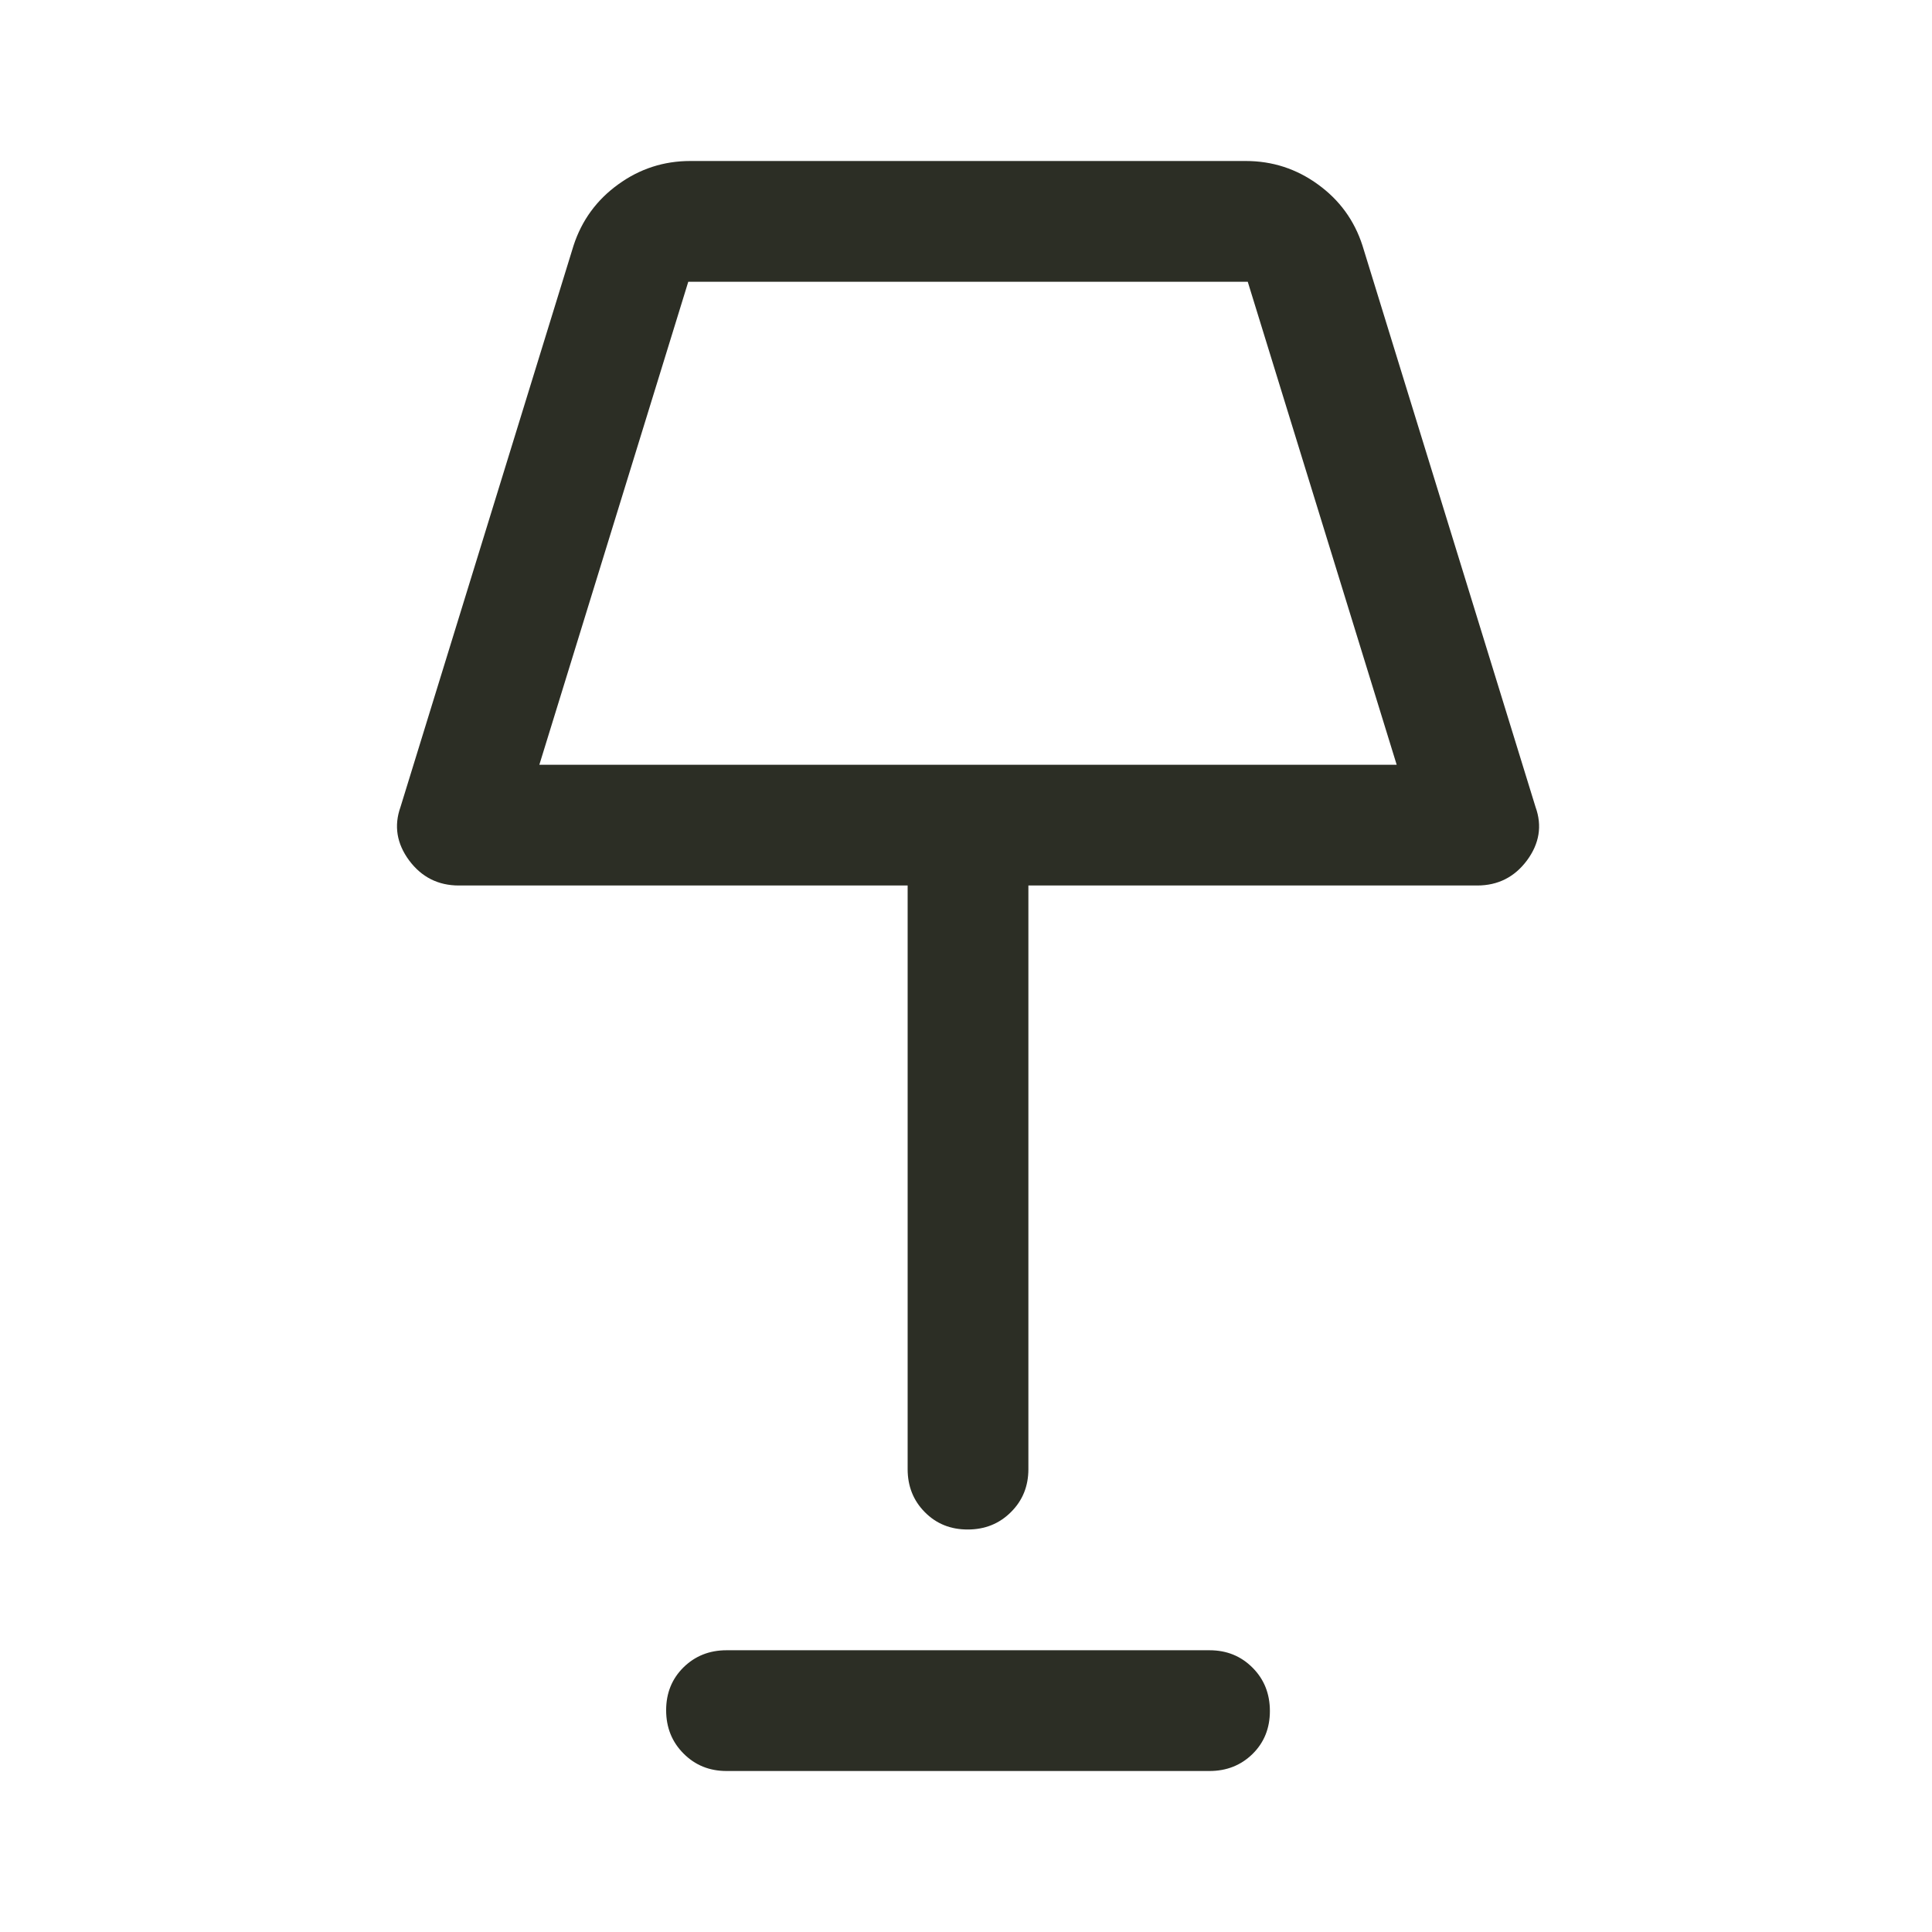 <svg width="24" height="24" viewBox="0 0 24 24" fill="none" xmlns="http://www.w3.org/2000/svg">
<path d="M12.021 19C11.807 19 11.63 18.928 11.488 18.784C11.346 18.641 11.275 18.462 11.275 18.25V11H5.7C5.443 11 5.237 10.896 5.082 10.688C4.928 10.479 4.892 10.258 4.975 10.025L7.125 3.05C7.227 2.737 7.412 2.484 7.679 2.291C7.946 2.097 8.245 2 8.575 2H15.475C15.806 2 16.105 2.097 16.372 2.291C16.639 2.484 16.824 2.737 16.925 3.05L19.075 10.025C19.159 10.258 19.123 10.479 18.969 10.688C18.814 10.896 18.608 11 18.35 11H12.775V18.25C12.775 18.462 12.703 18.641 12.558 18.784C12.414 18.928 12.235 19 12.021 19ZM6.7 9.5H17.35L15.5 3.5H8.55L6.7 9.5ZM9.025 22C8.813 22 8.635 21.928 8.491 21.783C8.347 21.639 8.275 21.459 8.275 21.245C8.275 21.032 8.347 20.854 8.491 20.712C8.635 20.571 8.813 20.5 9.025 20.5H15.025C15.238 20.5 15.416 20.572 15.56 20.717C15.704 20.861 15.775 21.041 15.775 21.255C15.775 21.468 15.704 21.646 15.56 21.788C15.416 21.929 15.238 22 15.025 22H9.025Z" fill="#2C2E25"/>
</svg>
